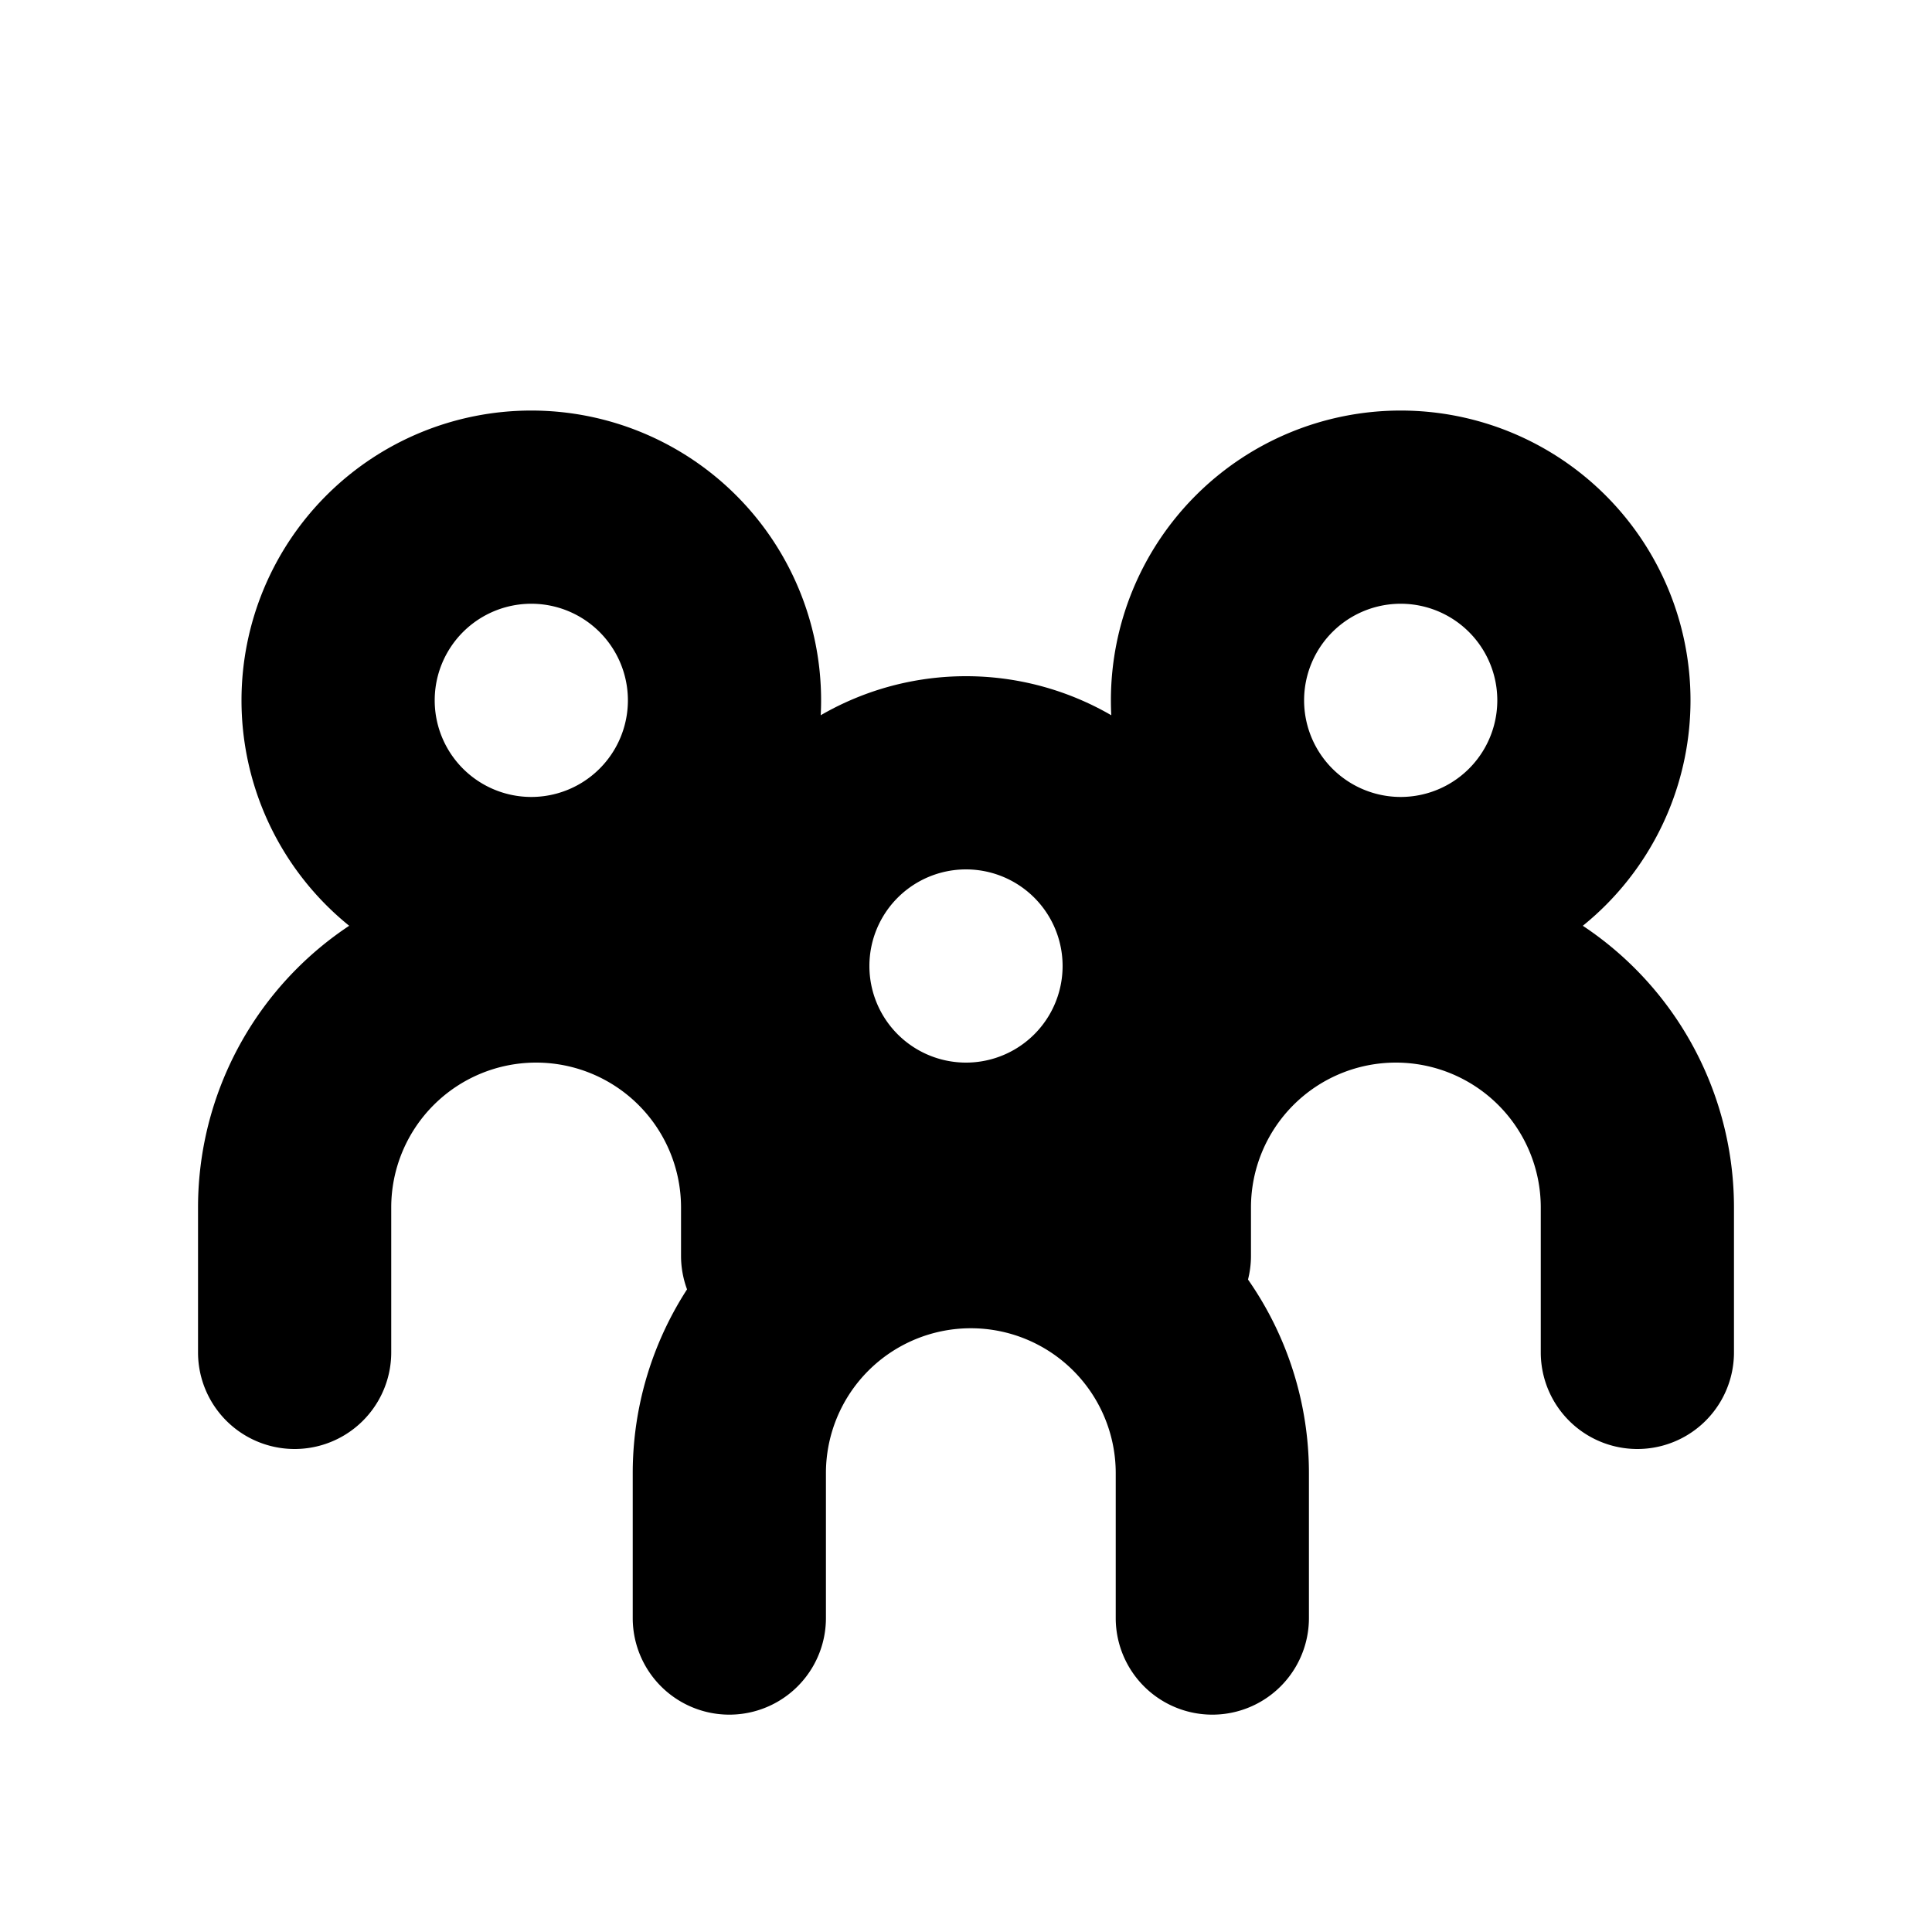 <svg xmlns="http://www.w3.org/2000/svg" xmlns:xlink="http://www.w3.org/1999/xlink" aria-hidden="true" role="img" class="iconify iconify--pepicons" width="1em" height="1em" preserveAspectRatio="xMidYMid meet" viewBox="0 0 20 20"><g fill="currentColor" fill-rule="evenodd" clip-rule="evenodd"><path d="M5.5 8.25a1 1 0 1 0 0-2a1 1 0 0 0 0 2Zm0 2a3 3 0 1 0 0-6a3 3 0 0 0 0 6Z"></path><path d="M5.55 11a1.5 1.5 0 0 0-1.5 1.5V14a1 1 0 1 1-2 0v-1.5a3.5 3.5 0 0 1 7 0v.5a1 1 0 1 1-2 0v-.5a1.5 1.5 0 0 0-1.5-1.5Zm8.95-2.75a1 1 0 1 1 0-2a1 1 0 0 1 0 2Zm0 2a3 3 0 1 1 0-6a3 3 0 0 1 0 6Z"></path><path d="M14.45 11a1.5 1.5 0 0 1 1.5 1.5V14a1 1 0 1 0 2 0v-1.5a3.5 3.5 0 1 0-7 0v.5a1 1 0 1 0 2 0v-.5a1.5 1.5 0 0 1 1.5-1.5Z"></path><path d="M10.05 13.75a1.5 1.5 0 0 0-1.5 1.5v1.5a1 1 0 1 1-2 0v-1.5a3.5 3.5 0 0 1 7 0v1.5a1 1 0 1 1-2 0v-1.5a1.5 1.5 0 0 0-1.5-1.5Z"></path><path d="M10 11a1 1 0 1 0 0-2a1 1 0 0 0 0 2Zm0 2a3 3 0 1 0 0-6a3 3 0 0 0 0 6Z"></path></g></svg>